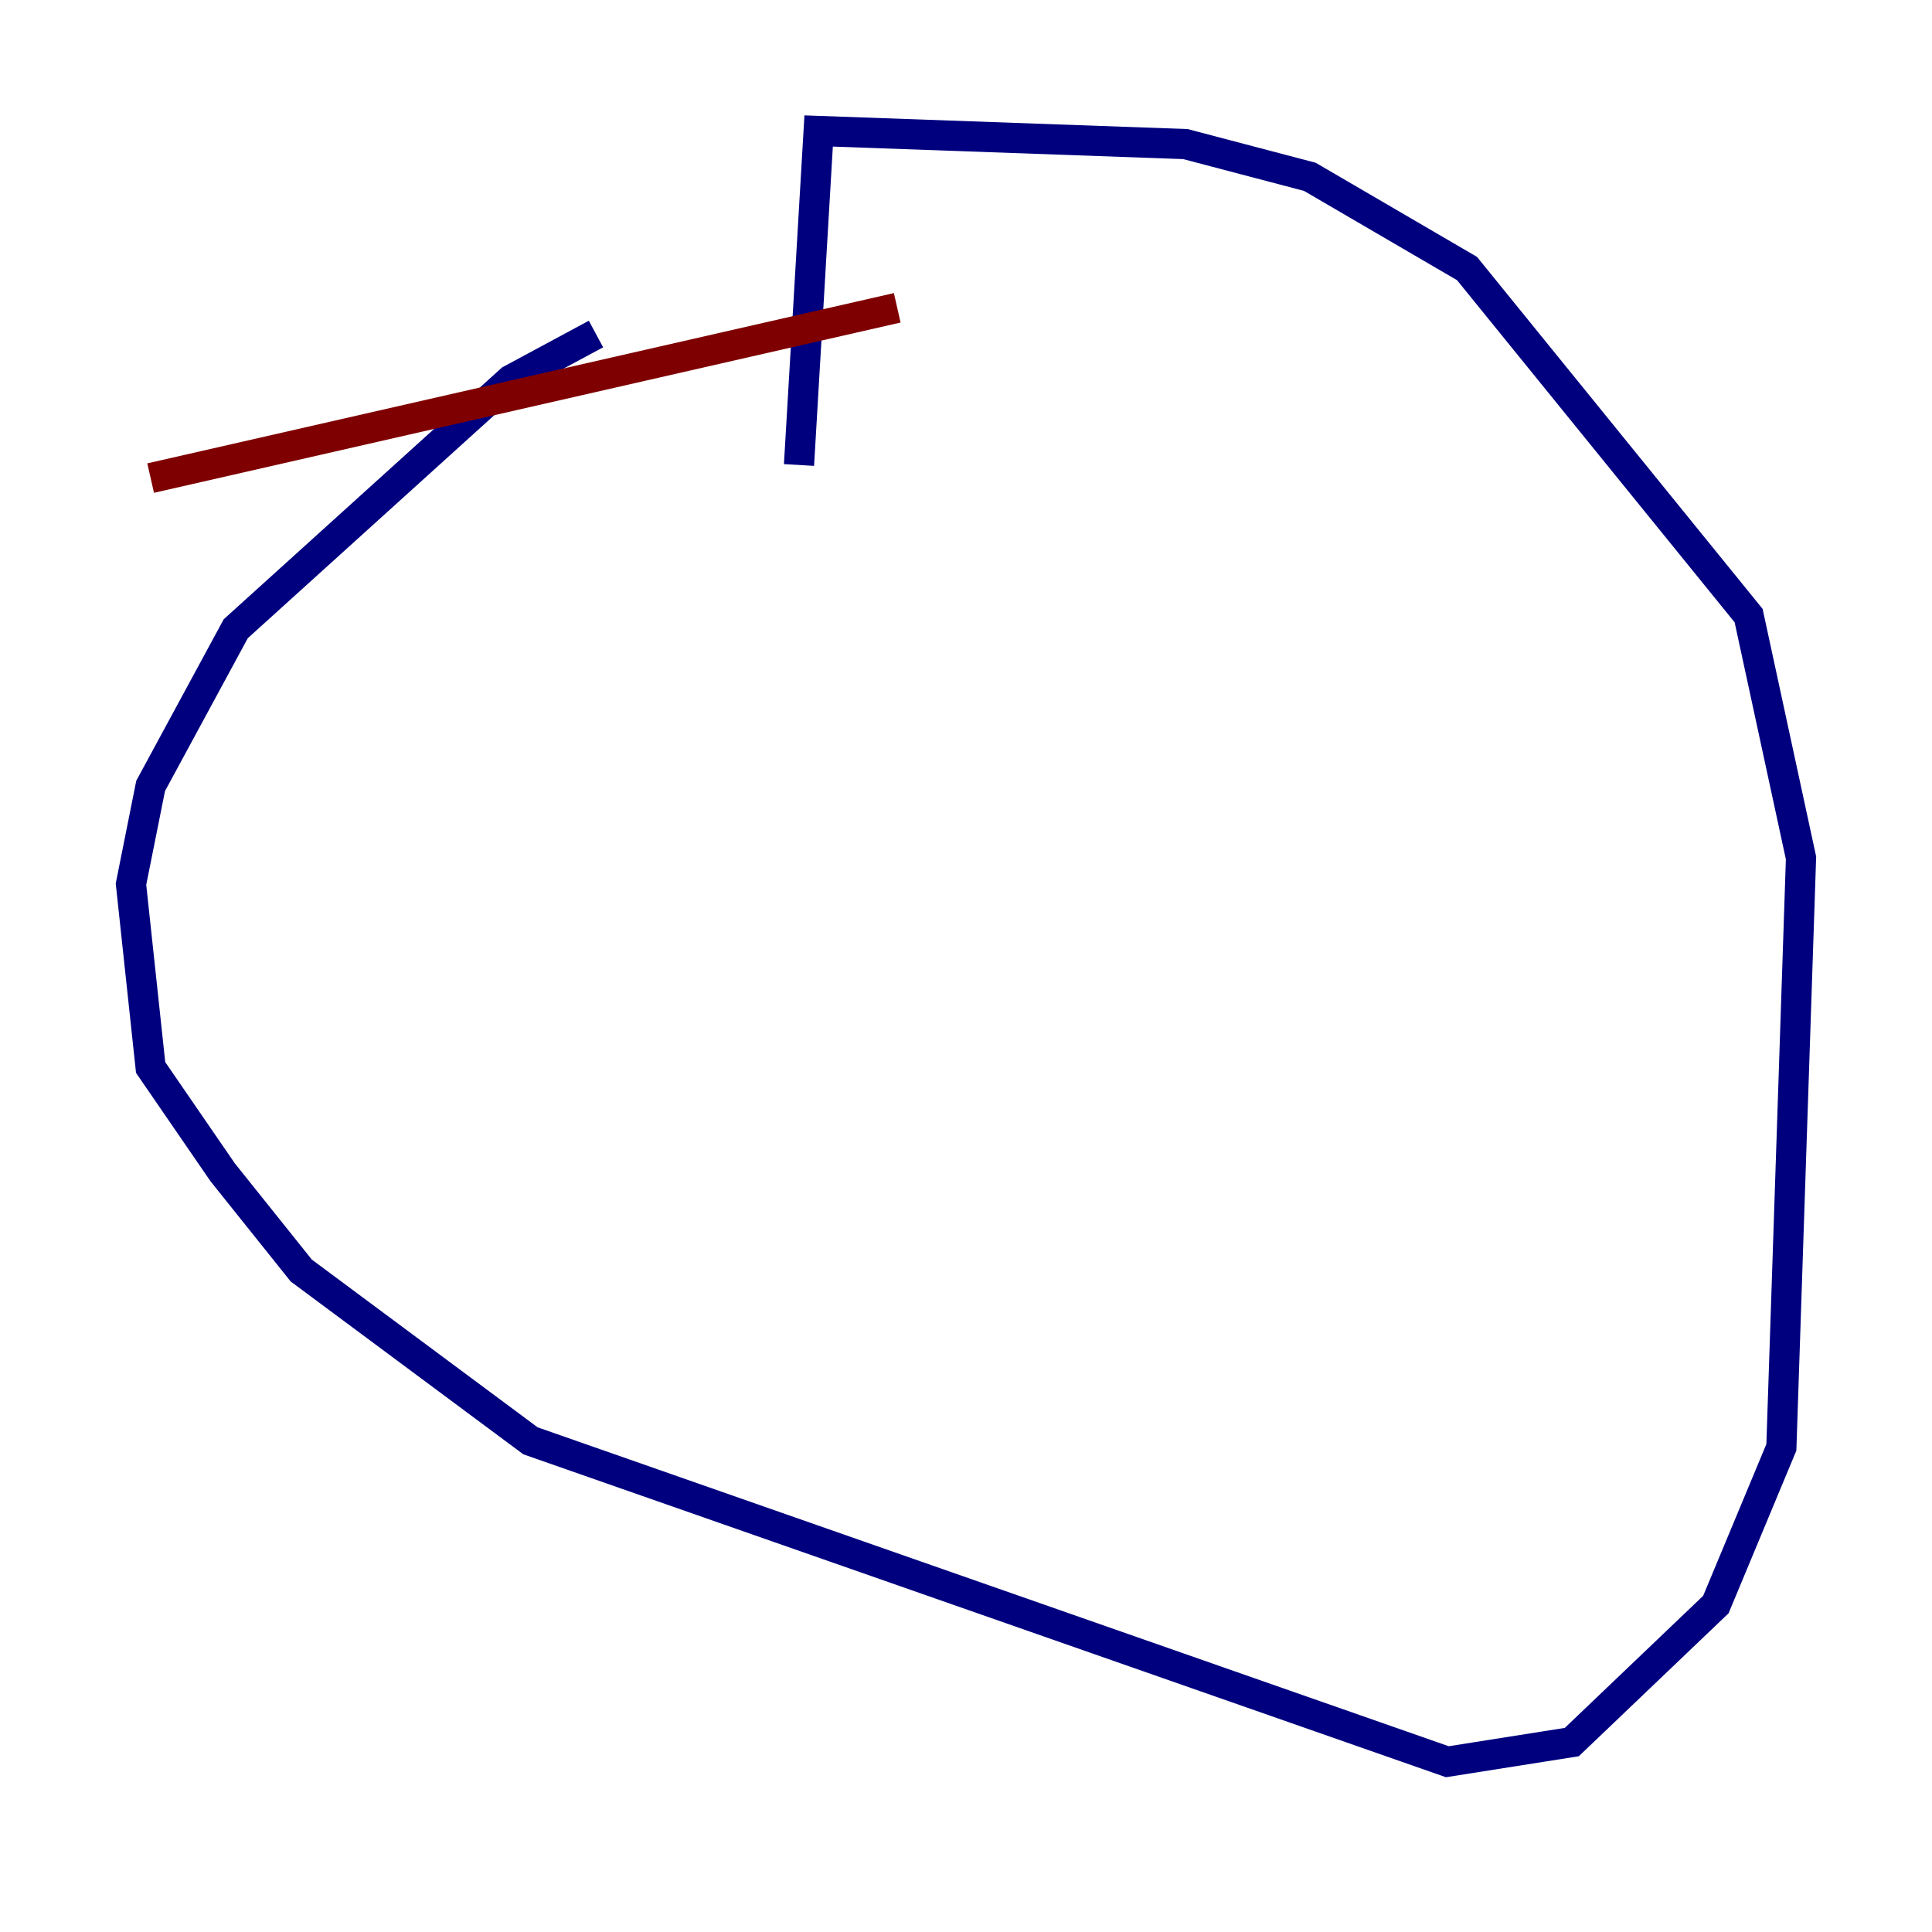 <?xml version="1.0" encoding="utf-8" ?>
<svg baseProfile="tiny" height="128" version="1.2" viewBox="0,0,128,128" width="128" xmlns="http://www.w3.org/2000/svg" xmlns:ev="http://www.w3.org/2001/xml-events" xmlns:xlink="http://www.w3.org/1999/xlink"><defs /><polyline fill="none" points="39.485,22.129 33.844,25.166 15.62,41.654 9.98,52.068 8.678,58.576 9.98,70.725 14.752,77.668 19.959,84.176 35.146,95.458 95.891,116.719 104.136,115.417 113.681,106.305 118.02,95.891 119.322,56.841 115.851,40.786 97.193,17.79 86.78,11.715 78.536,9.546 54.237,8.678 52.936,30.807" stroke="#00007f" stroke-width="2" /><polyline fill="none" points="59.444,20.393 9.98,31.675" stroke="#7f0000" stroke-width="2" /></svg>